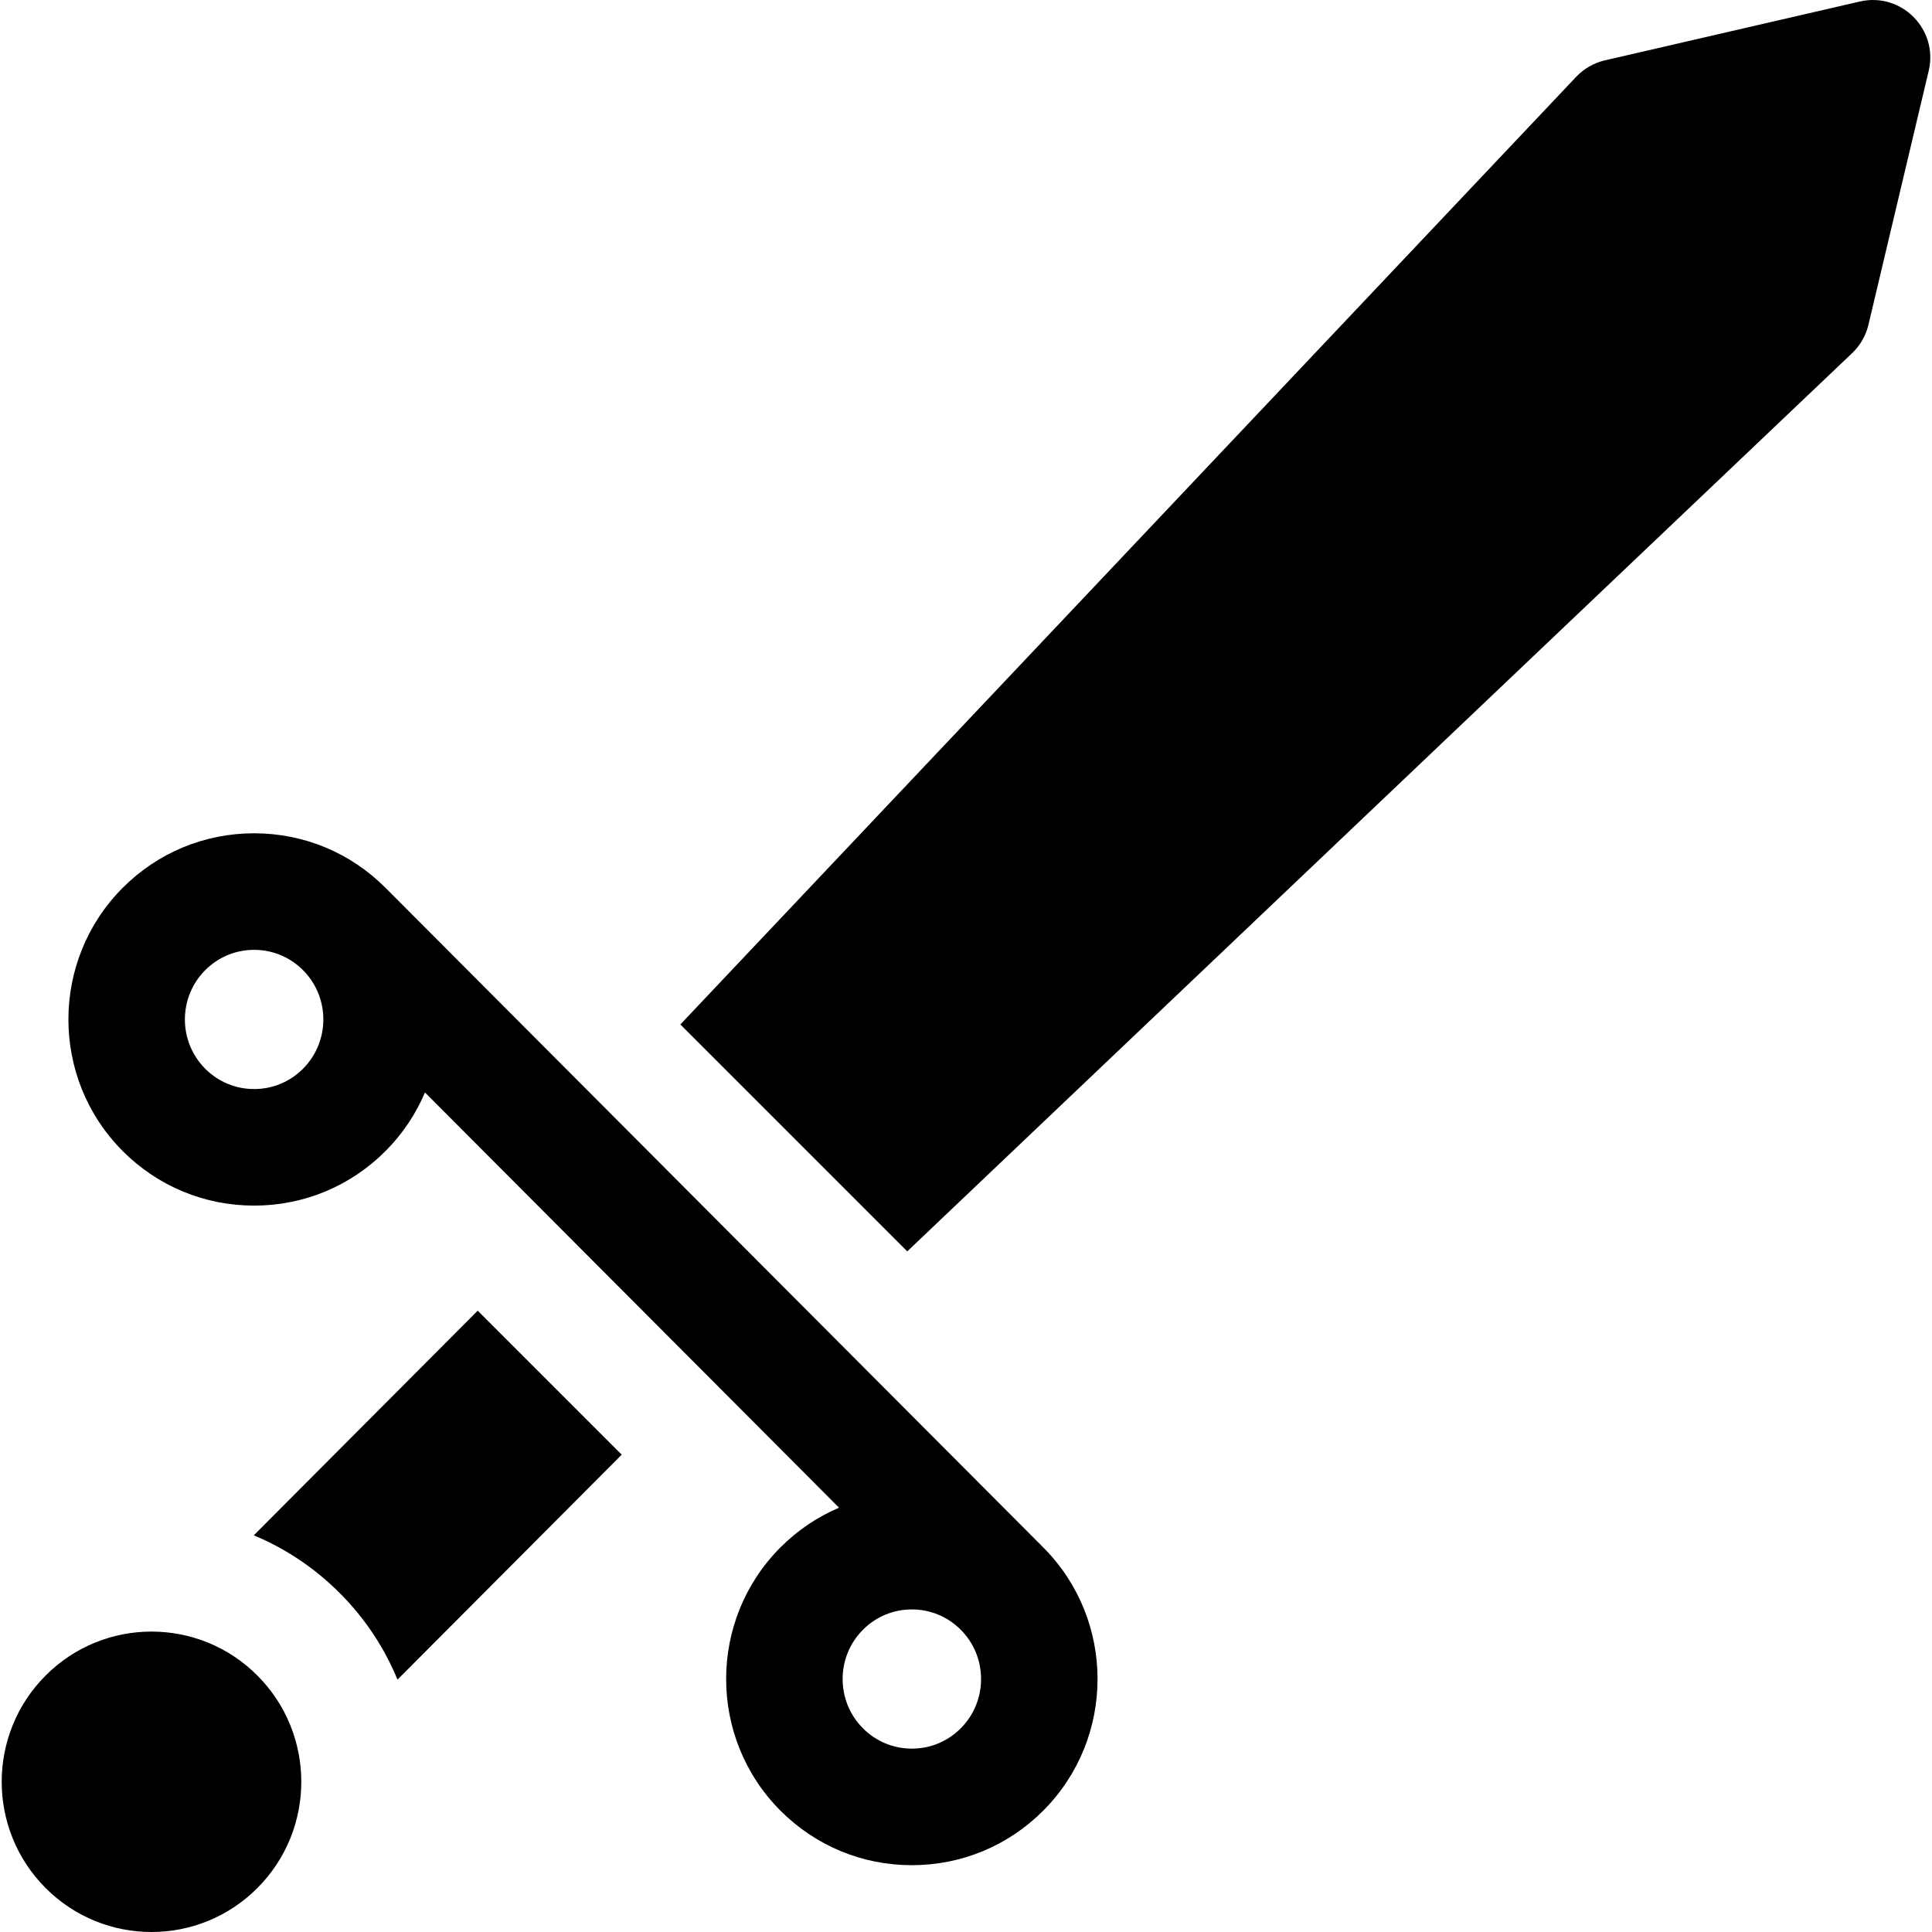 <svg id="Capa_1" enable-background="new 0 0 512 512" height="512" viewBox="0 0 512 512" width="512" xmlns="http://www.w3.org/2000/svg"><g id="XMLID_1994_"><path id="XMLID_1998_" d="m276.315 409.929c-.027-.028-.05-.059-.078-.086l-173.814-174.302c-.027-.027-.057-.049-.084-.076-.055-.056-.106-.115-.162-.171-9.302-9.328-21.673-14.465-34.834-14.465s-25.532 5.137-34.834 14.465c-19.173 19.227-19.173 50.512 0 69.739 9.302 9.328 21.673 14.465 34.834 14.466 13.16 0 25.532-5.138 34.833-14.465 4.581-4.593 8.054-9.879 10.446-15.519l109.729 110.037c-5.731 2.446-11 5.989-15.535 10.538-19.174 19.227-19.174 50.512-.001 69.74 9.302 9.328 21.673 14.465 34.833 14.465 13.161 0 25.531-5.137 34.833-14.465 19.174-19.227 19.174-50.512.001-69.74-.054-.056-.112-.106-.167-.161zm-47.627 48.089c-7.18-7.2-7.18-18.917.001-26.117 3.464-3.474 8.067-5.387 12.961-5.387 4.893 0 9.496 1.913 12.96 5.387 7.18 7.2 7.181 18.917.001 26.117-3.465 3.474-8.068 5.387-12.961 5.387-4.895 0-9.497-1.913-12.962-5.387zm-148.383-174.795c-3.465 3.474-8.068 5.387-12.961 5.387s-9.496-1.913-12.961-5.388c-7.18-7.2-7.18-18.916 0-26.116 3.464-3.475 8.067-5.387 12.961-5.387s9.496 1.913 12.961 5.387c7.18 7.2 7.18 18.916 0 26.117z"/><path id="XMLID_1997_" d="m492.87.402-67.527 15.583c-2.925.675-5.586 2.199-7.648 4.38l-237.393 251.124 60.131 60.132 250.392-238.027c2.142-2.036 3.645-4.651 4.328-7.526l15.972-67.298c2.609-10.998-7.241-20.909-18.255-18.368z"/><path id="XMLID_1996_" d="m40.149 432.384c-10.159 0-20.319 3.886-28.07 11.659-15.503 15.546-15.503 40.751 0 56.297 7.751 7.773 17.91 11.66 28.07 11.66s20.319-3.886 28.07-11.659c15.503-15.546 15.503-40.751 0-56.297-7.751-7.774-17.911-11.66-28.07-11.66z"/><path id="XMLID_1995_" d="m67.259 406.877c8.435 3.512 16.181 8.686 22.832 15.355 6.74 6.759 11.816 14.56 15.248 22.889l59.422-59.616-38.162-38.162z"/></g></svg>